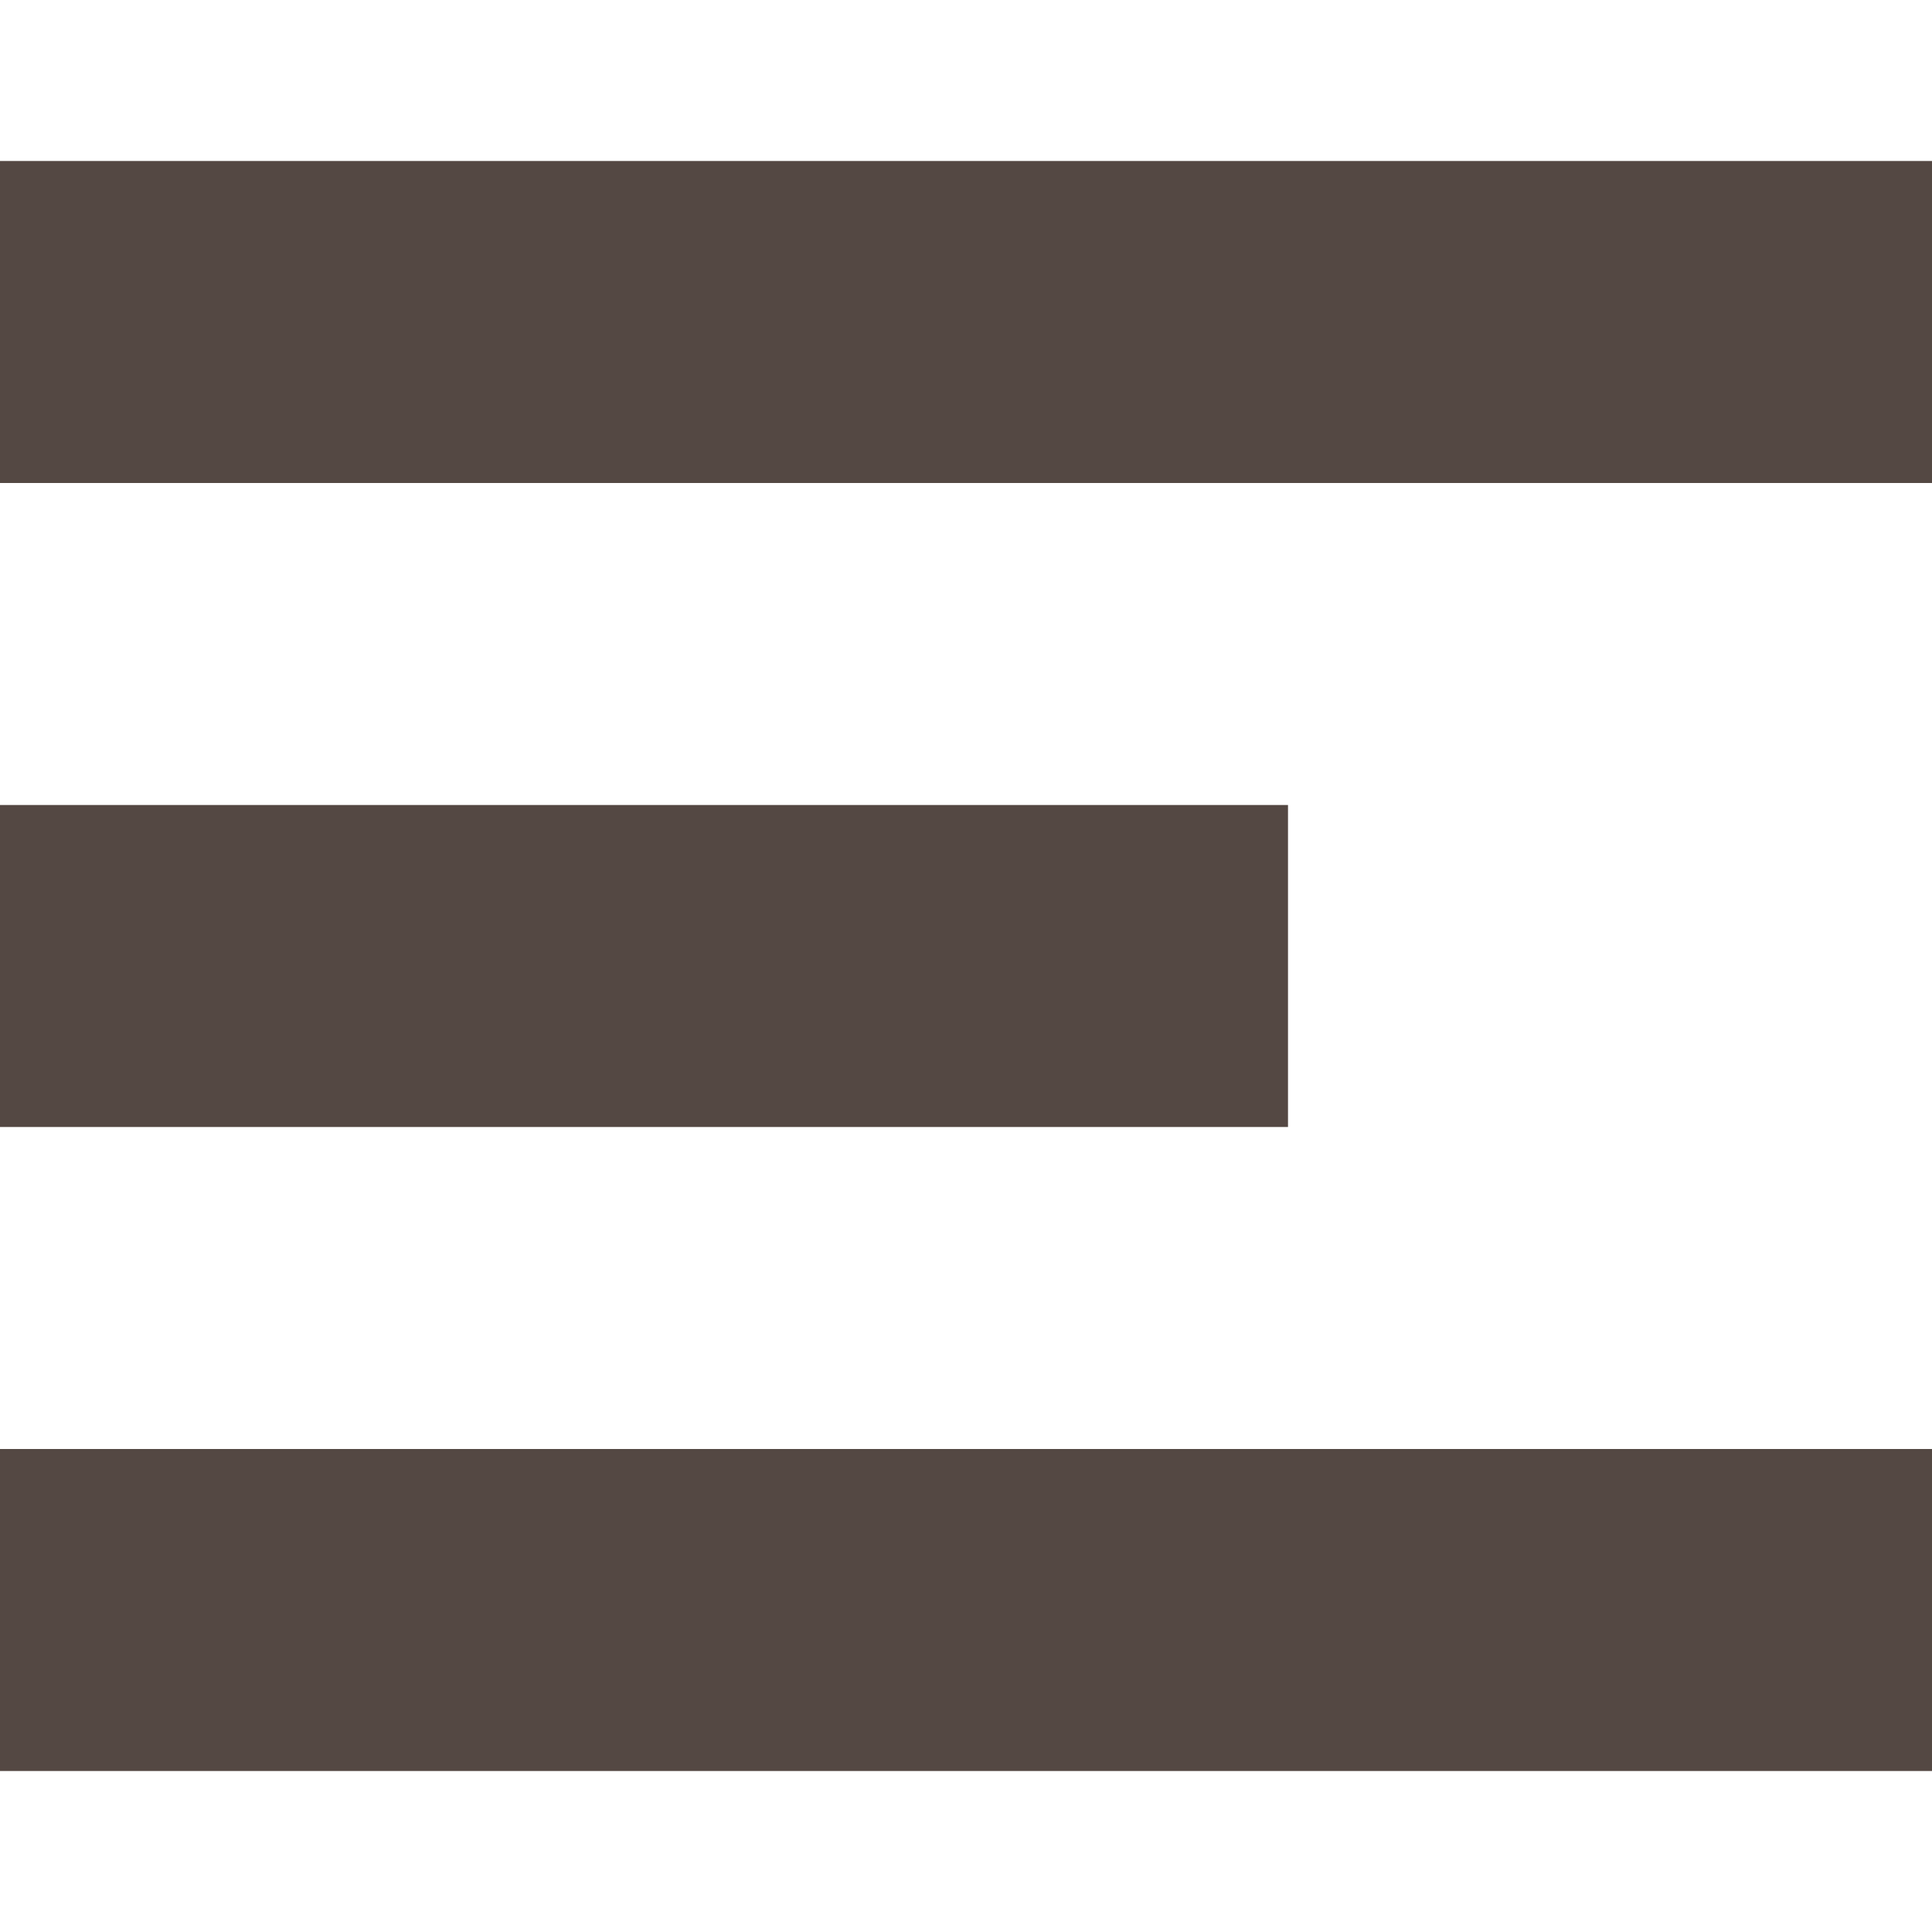 <svg xmlns="http://www.w3.org/2000/svg" width="300" height="300" viewBox="0 0 300 300">
  <path fill="#544843" d="M1.40977003e-14,25 L300,25 L300,75 L0,75 L1.40977003e-14,25 Z M9.39846683e-15,125 L200,125 L200,175 L0,175 L9.39846683e-15,125 Z M1.40977003e-14,225 L300,225 L300,275 L0,275 L1.40977003e-14,225 Z"/>
</svg>
